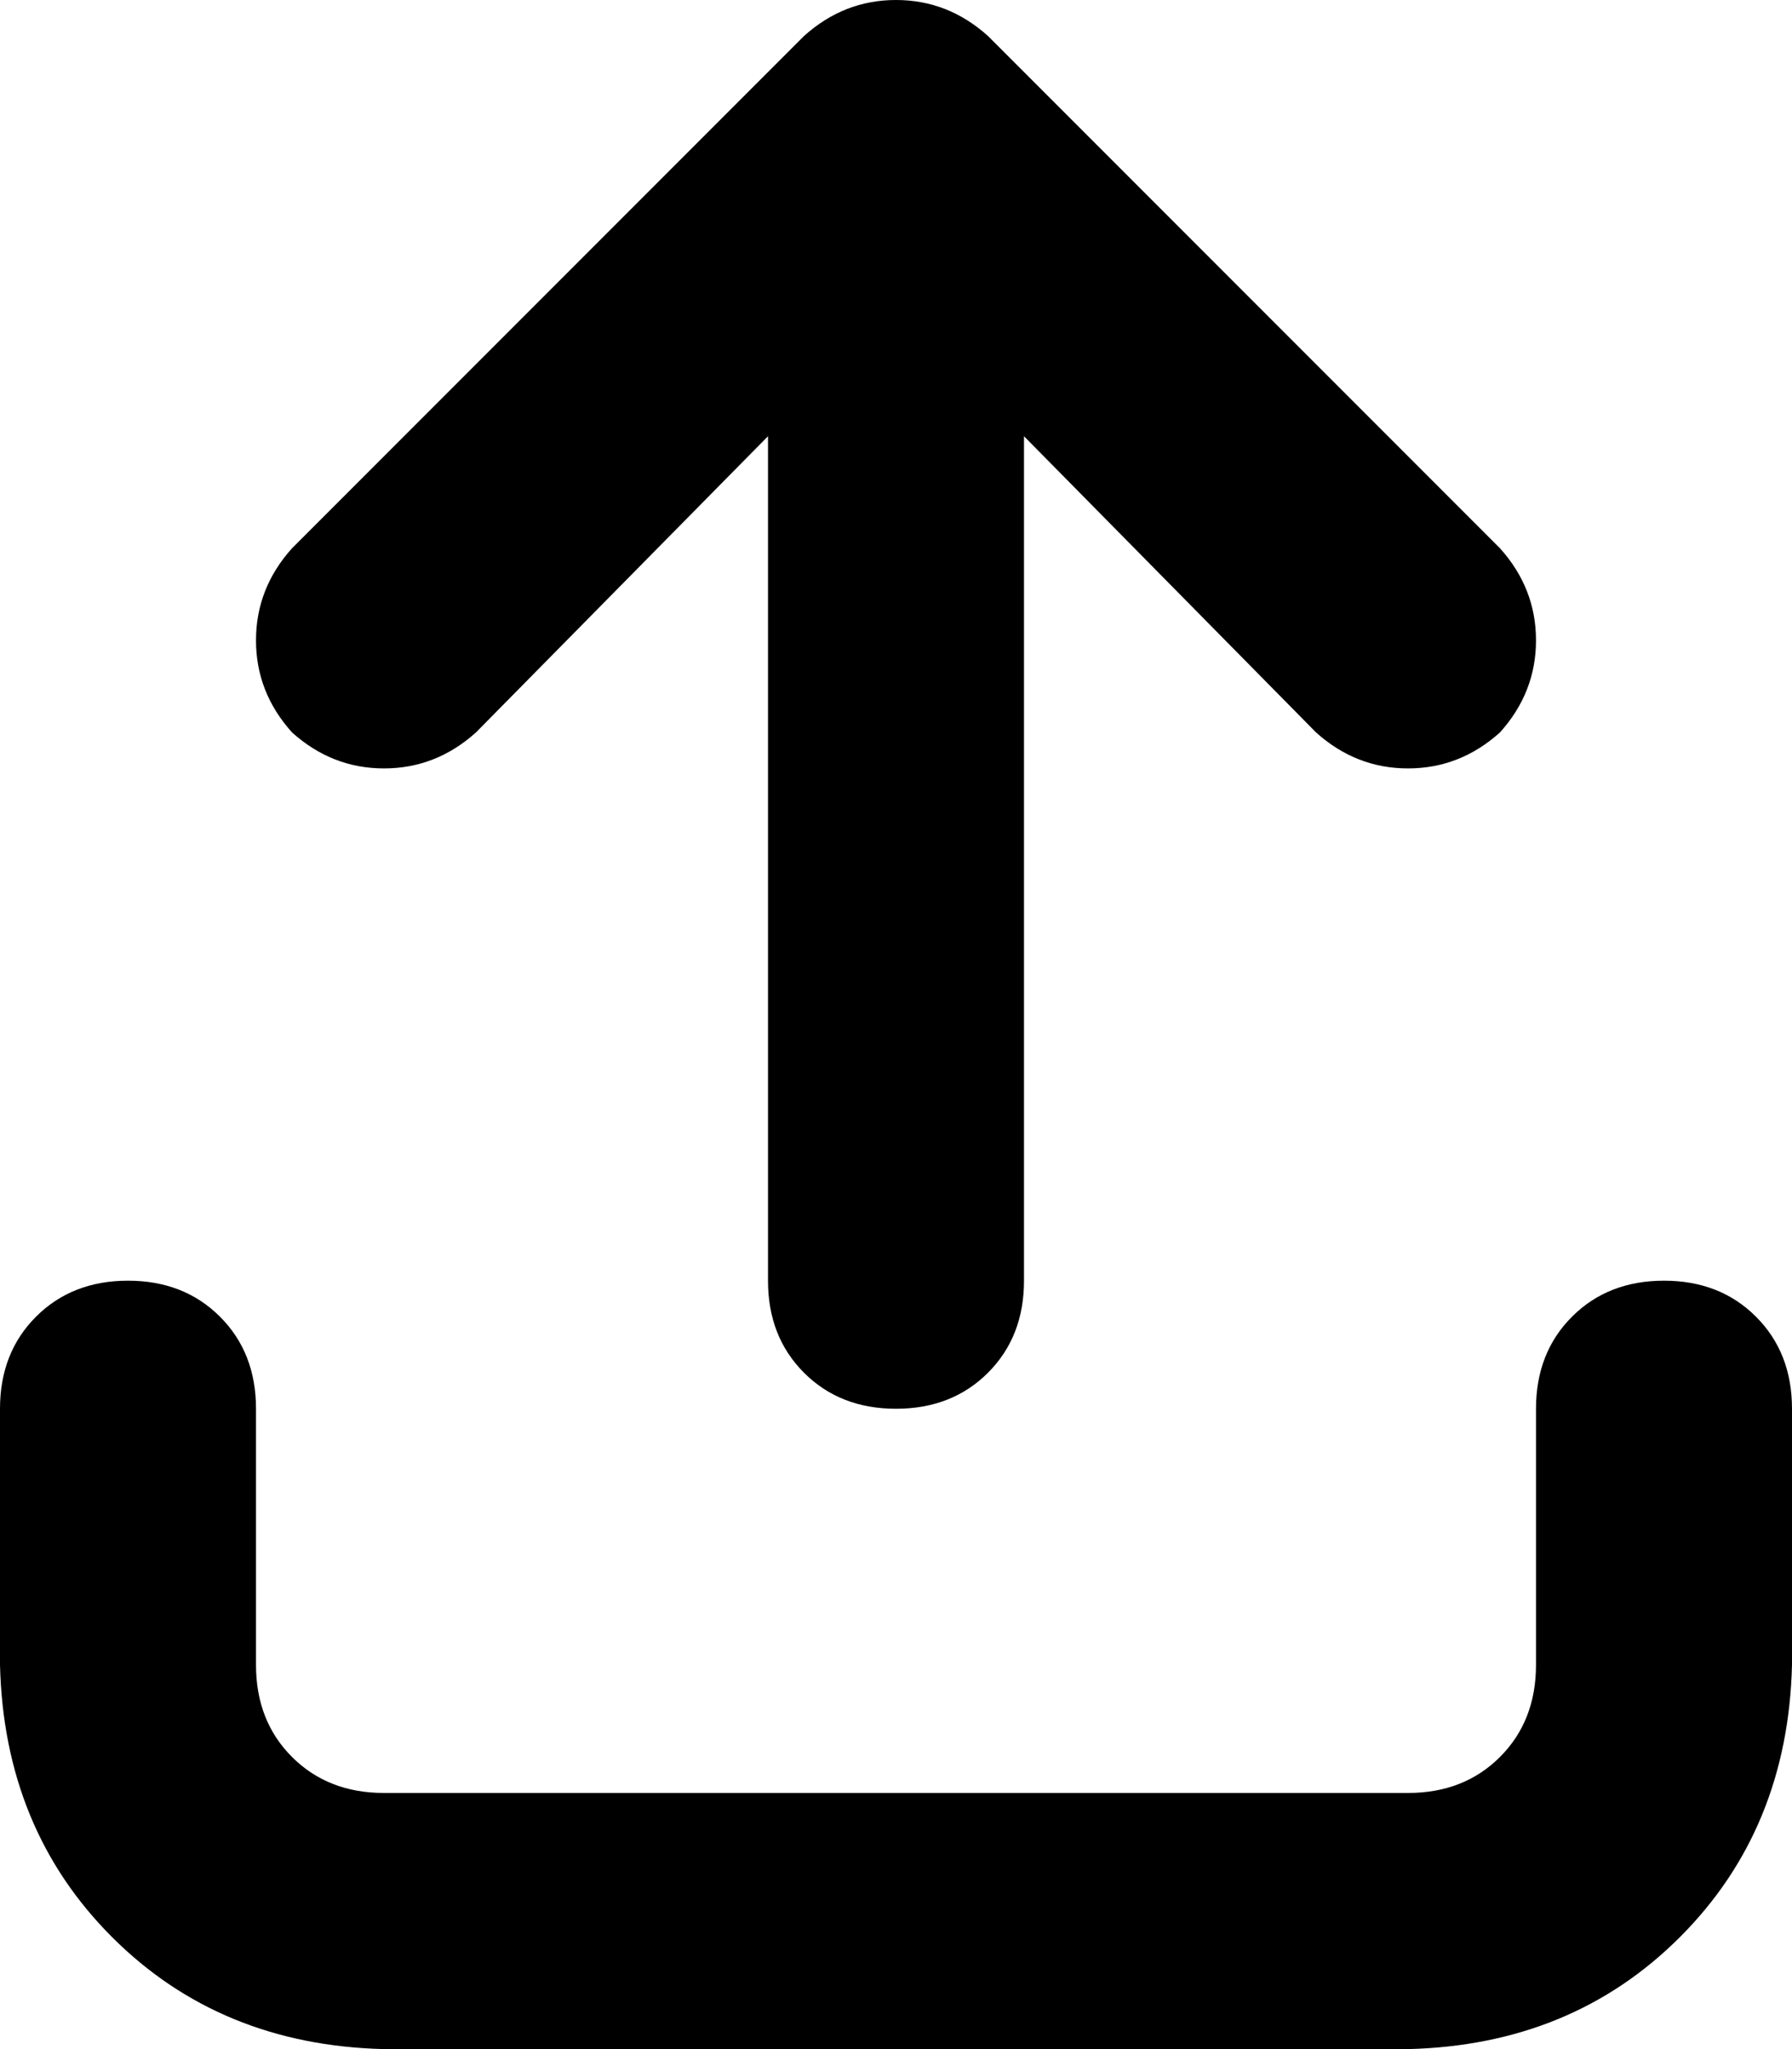 <svg viewBox="0 0 448 512">
  <path
    d="M 247 9 Q 237 0 224 0 L 224 0 Q 211 0 201 9 L 73 137 Q 64 147 64 160 Q 64 173 73 183 Q 83 192 96 192 Q 109 192 119 183 L 192 109 L 192 320 Q 192 334 201 343 Q 210 352 224 352 Q 238 352 247 343 Q 256 334 256 320 L 256 109 L 329 183 Q 339 192 352 192 Q 365 192 375 183 Q 384 173 384 160 Q 384 147 375 137 L 247 9 L 247 9 Z M 64 352 Q 64 338 55 329 L 55 329 Q 46 320 32 320 Q 18 320 9 329 Q 0 338 0 352 L 0 416 Q 1 457 28 484 Q 55 511 96 512 L 352 512 Q 393 511 420 484 Q 447 457 448 416 L 448 352 Q 448 338 439 329 Q 430 320 416 320 Q 402 320 393 329 Q 384 338 384 352 L 384 416 Q 384 430 375 439 Q 366 448 352 448 L 96 448 Q 82 448 73 439 Q 64 430 64 416 L 64 352 L 64 352 Z"
  />
</svg>